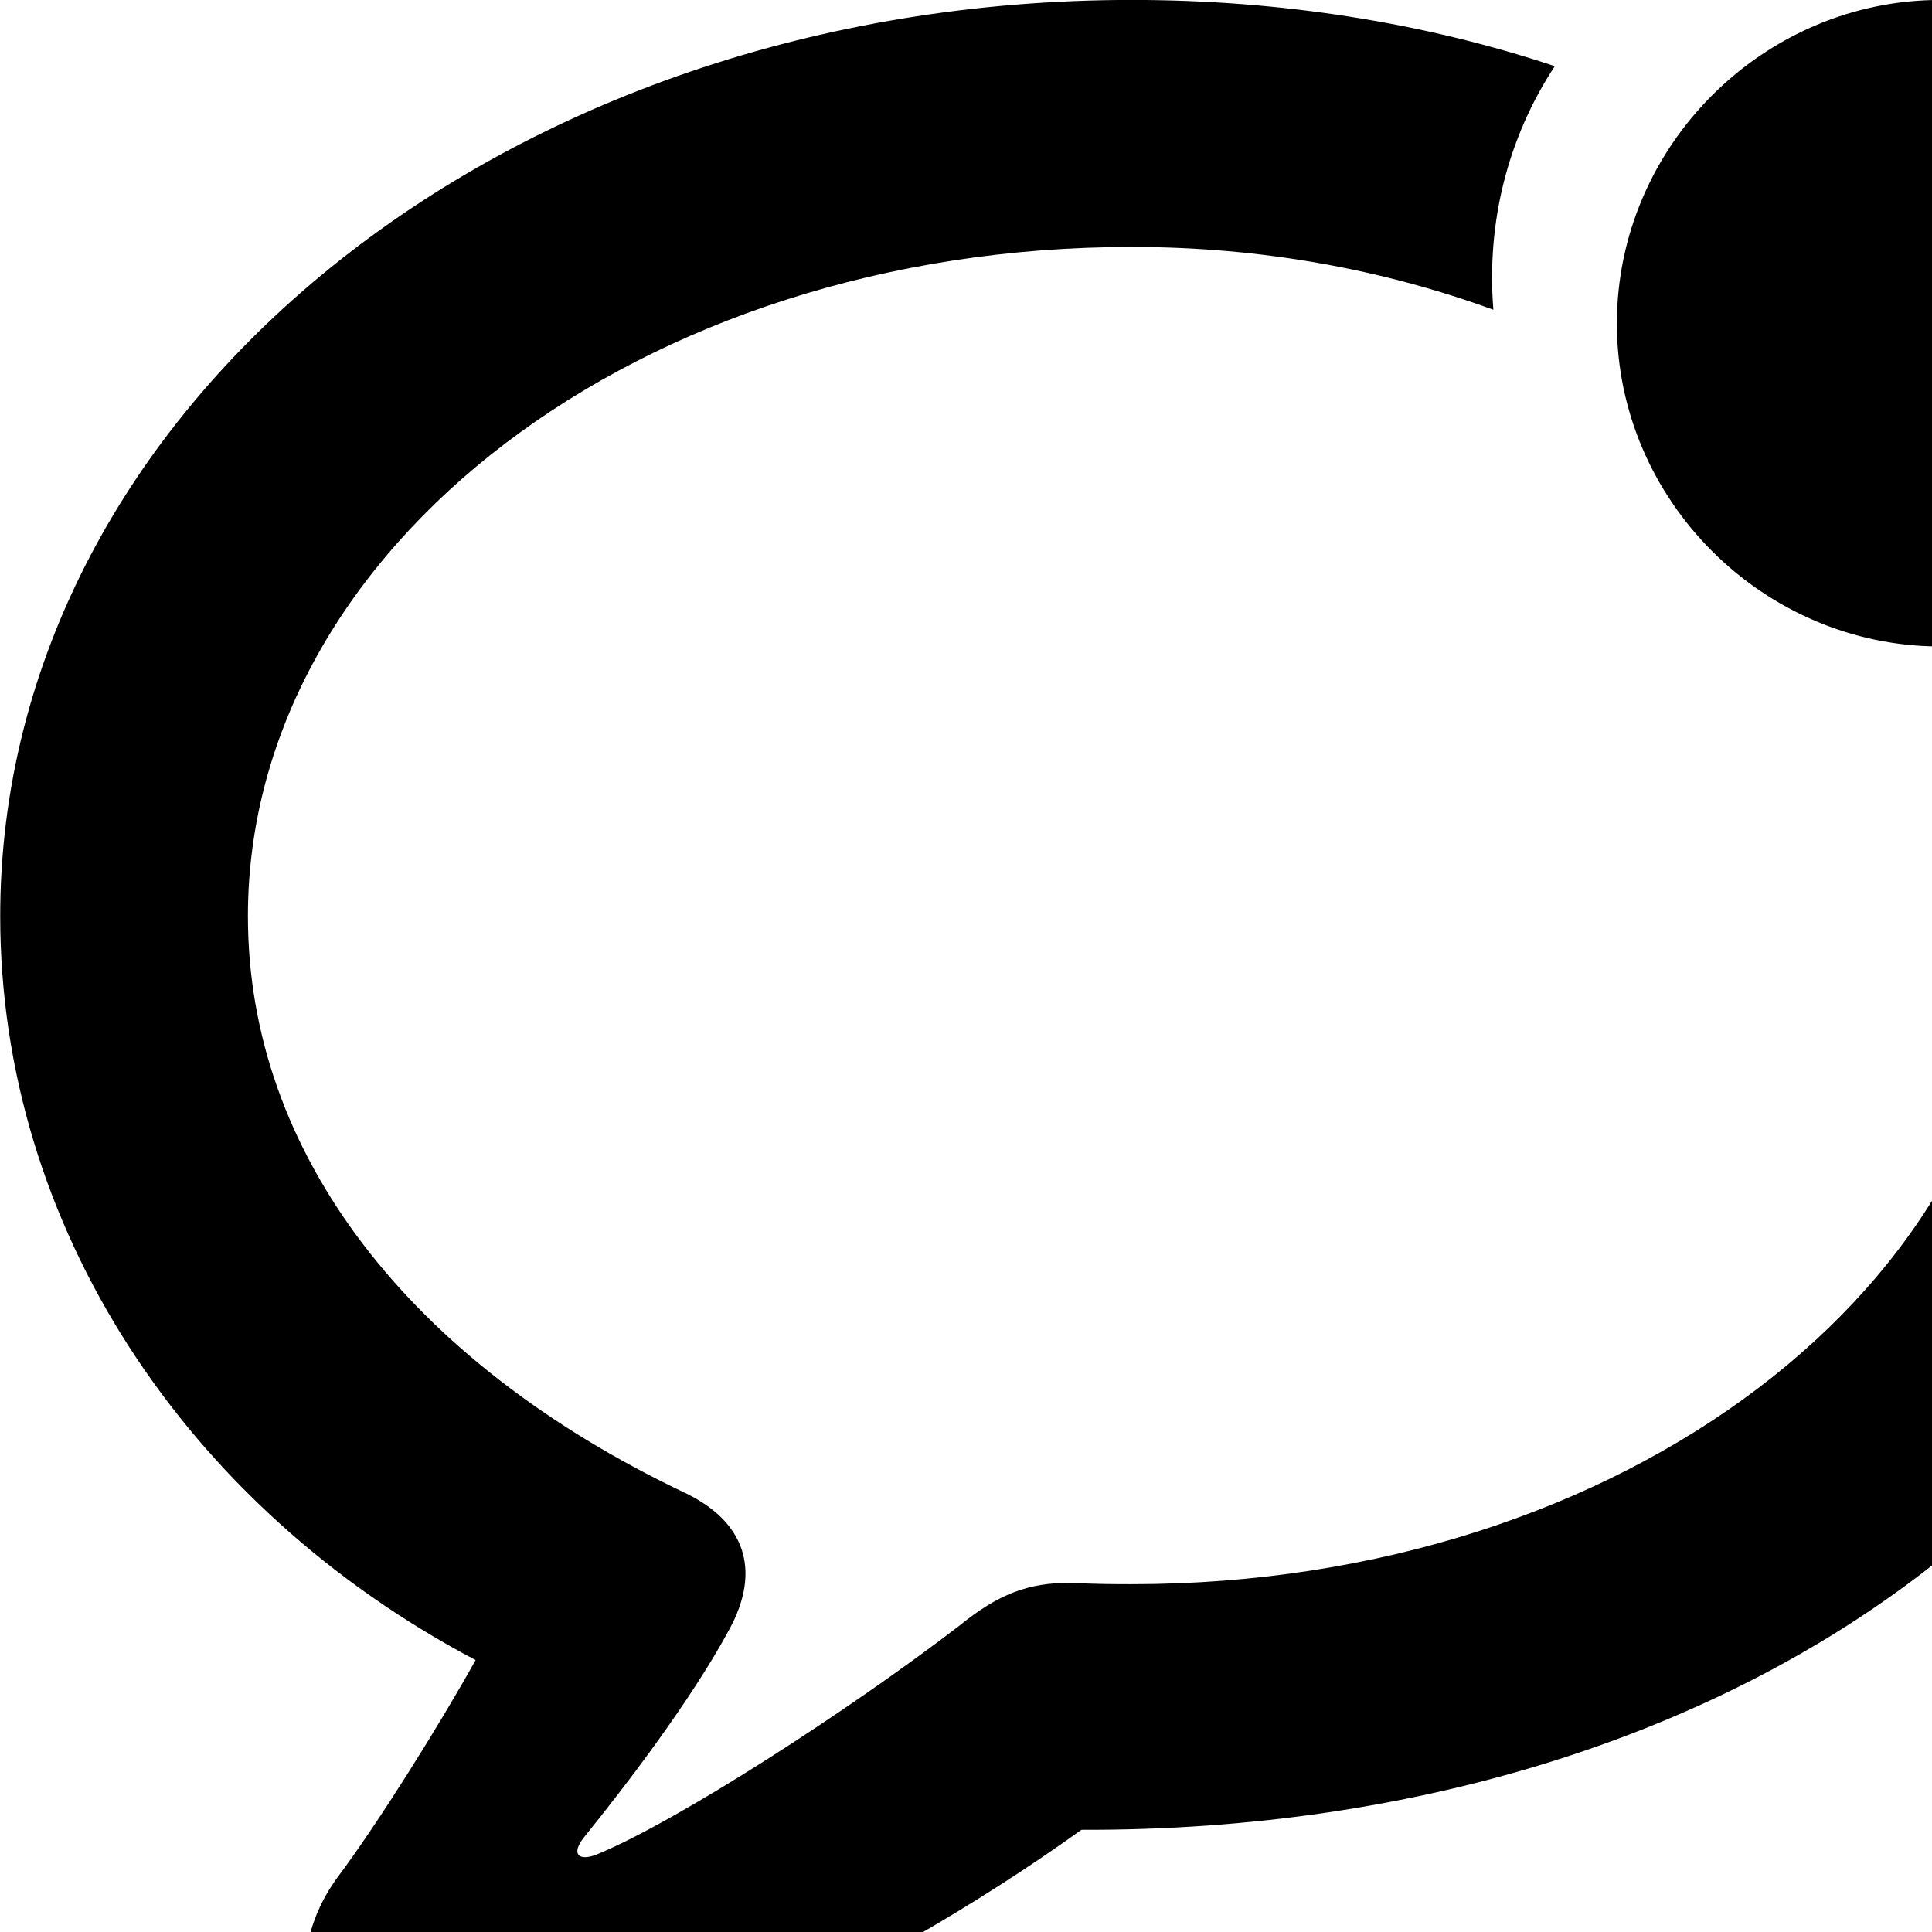 <svg xmlns="http://www.w3.org/2000/svg" viewBox="0 0 28 28" width="28" height="28">
  <path d="M6.663 30.529C8.643 30.529 12.593 28.729 15.673 26.519C25.523 26.549 32.813 20.819 32.813 13.279C32.813 12.129 32.623 11.019 32.283 9.969C31.293 10.719 30.063 11.159 28.833 11.139C29.083 11.829 29.213 12.539 29.213 13.279C29.213 18.609 23.533 22.959 16.403 22.959C16.183 22.959 15.883 22.959 15.513 22.939C14.913 22.939 14.483 23.089 13.893 23.569C12.303 24.789 9.813 26.399 8.643 26.879C8.383 26.979 8.273 26.869 8.463 26.629C9.053 25.899 10.013 24.649 10.573 23.609C11.033 22.759 10.803 22.049 9.913 21.629C5.943 19.739 3.593 16.719 3.593 13.279C3.593 7.929 9.283 3.579 16.403 3.579C18.293 3.579 20.053 3.909 21.643 4.489C21.543 3.239 21.843 2.009 22.533 0.959C20.643 0.329 18.563 -0.001 16.403 -0.001C7.303 -0.001 0.003 5.919 0.003 13.279C0.003 17.759 2.683 21.839 6.893 24.059C6.353 25.029 5.473 26.429 4.913 27.179C3.803 28.659 4.673 30.529 6.663 30.529ZM28.123 9.369C30.683 9.369 32.813 7.249 32.813 4.689C32.813 2.119 30.683 -0.001 28.123 -0.001C25.553 -0.001 23.433 2.119 23.433 4.689C23.433 7.249 25.553 9.369 28.123 9.369Z" />
</svg>